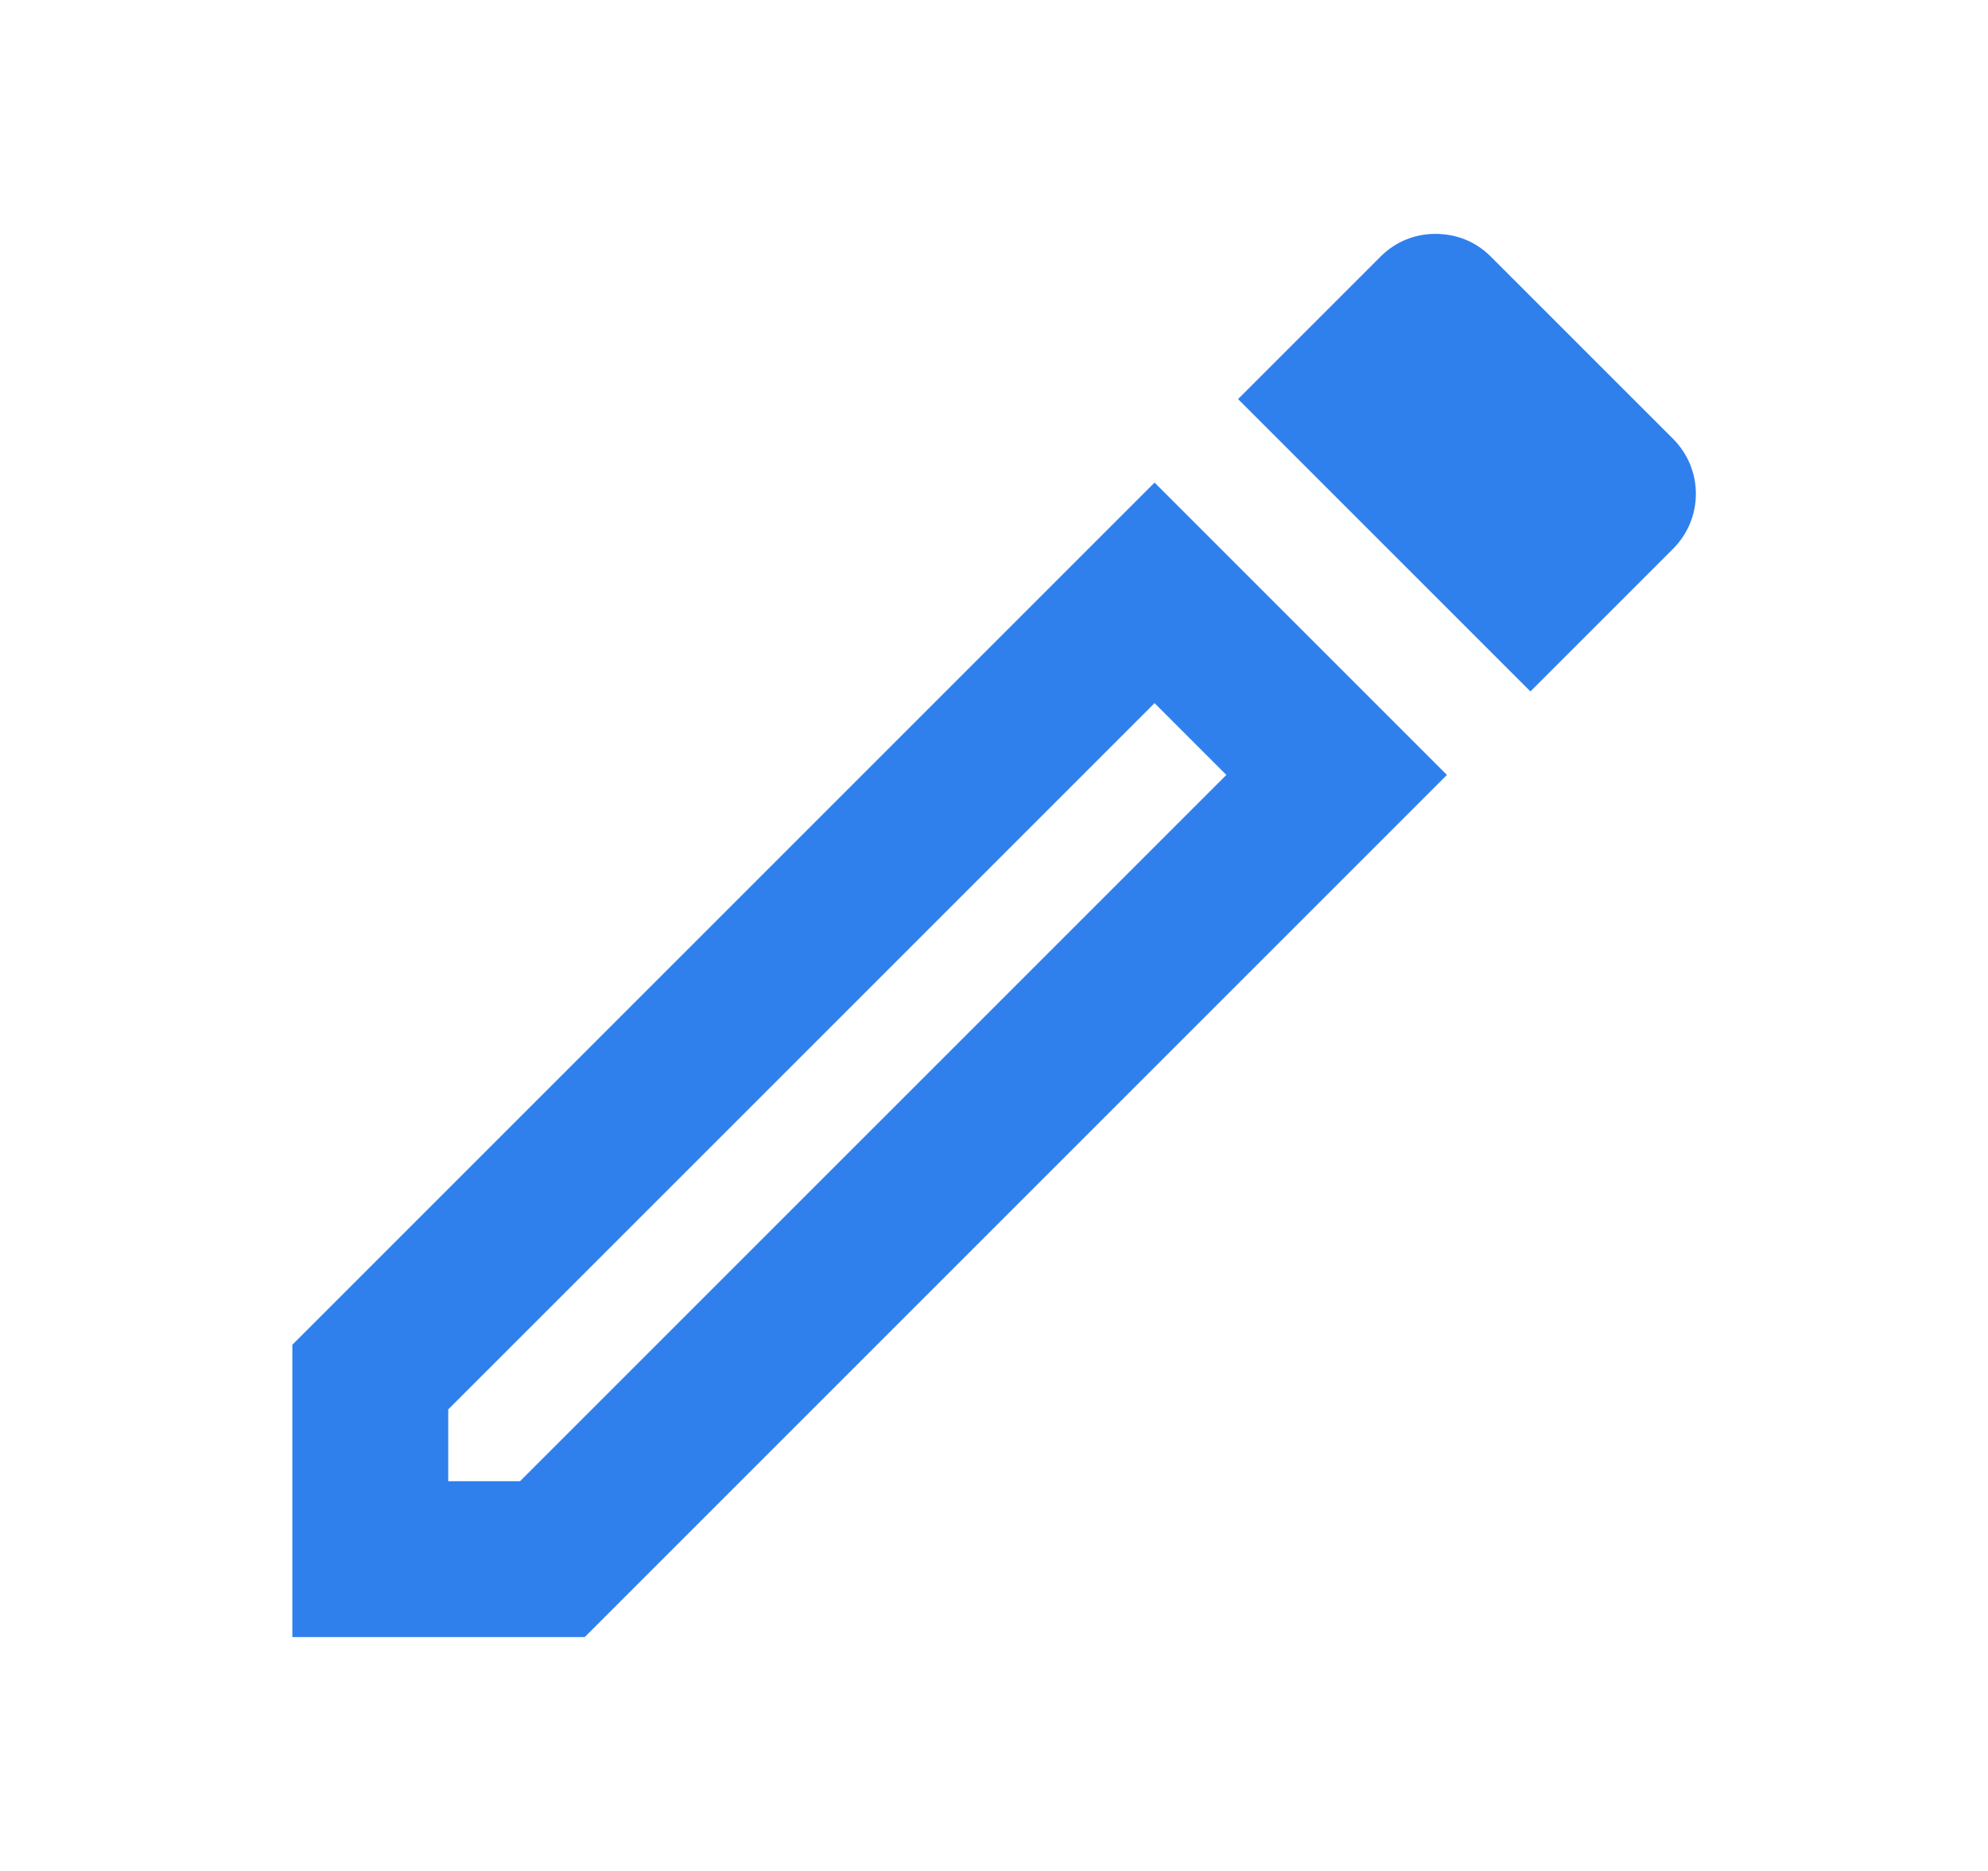 <svg width="17" height="16" viewBox="0 0 17 16" fill="none" xmlns="http://www.w3.org/2000/svg">
<path fillRule="evenodd" clip-rule="evenodd" d="M12.747 2.193L14.307 3.753C14.567 4.013 14.567 4.433 14.307 4.693L13.087 5.913L10.587 3.413L11.807 2.193C11.933 2.067 12.1 2 12.273 2C12.447 2 12.613 2.06 12.747 2.193ZM2.5 11.5V14H5L12.373 6.627L9.873 4.127L2.5 11.5ZM4.447 12.667H3.833V12.053L9.873 6.013L10.487 6.627L4.447 12.667Z" fill="#2F80ED"/>
</svg>
